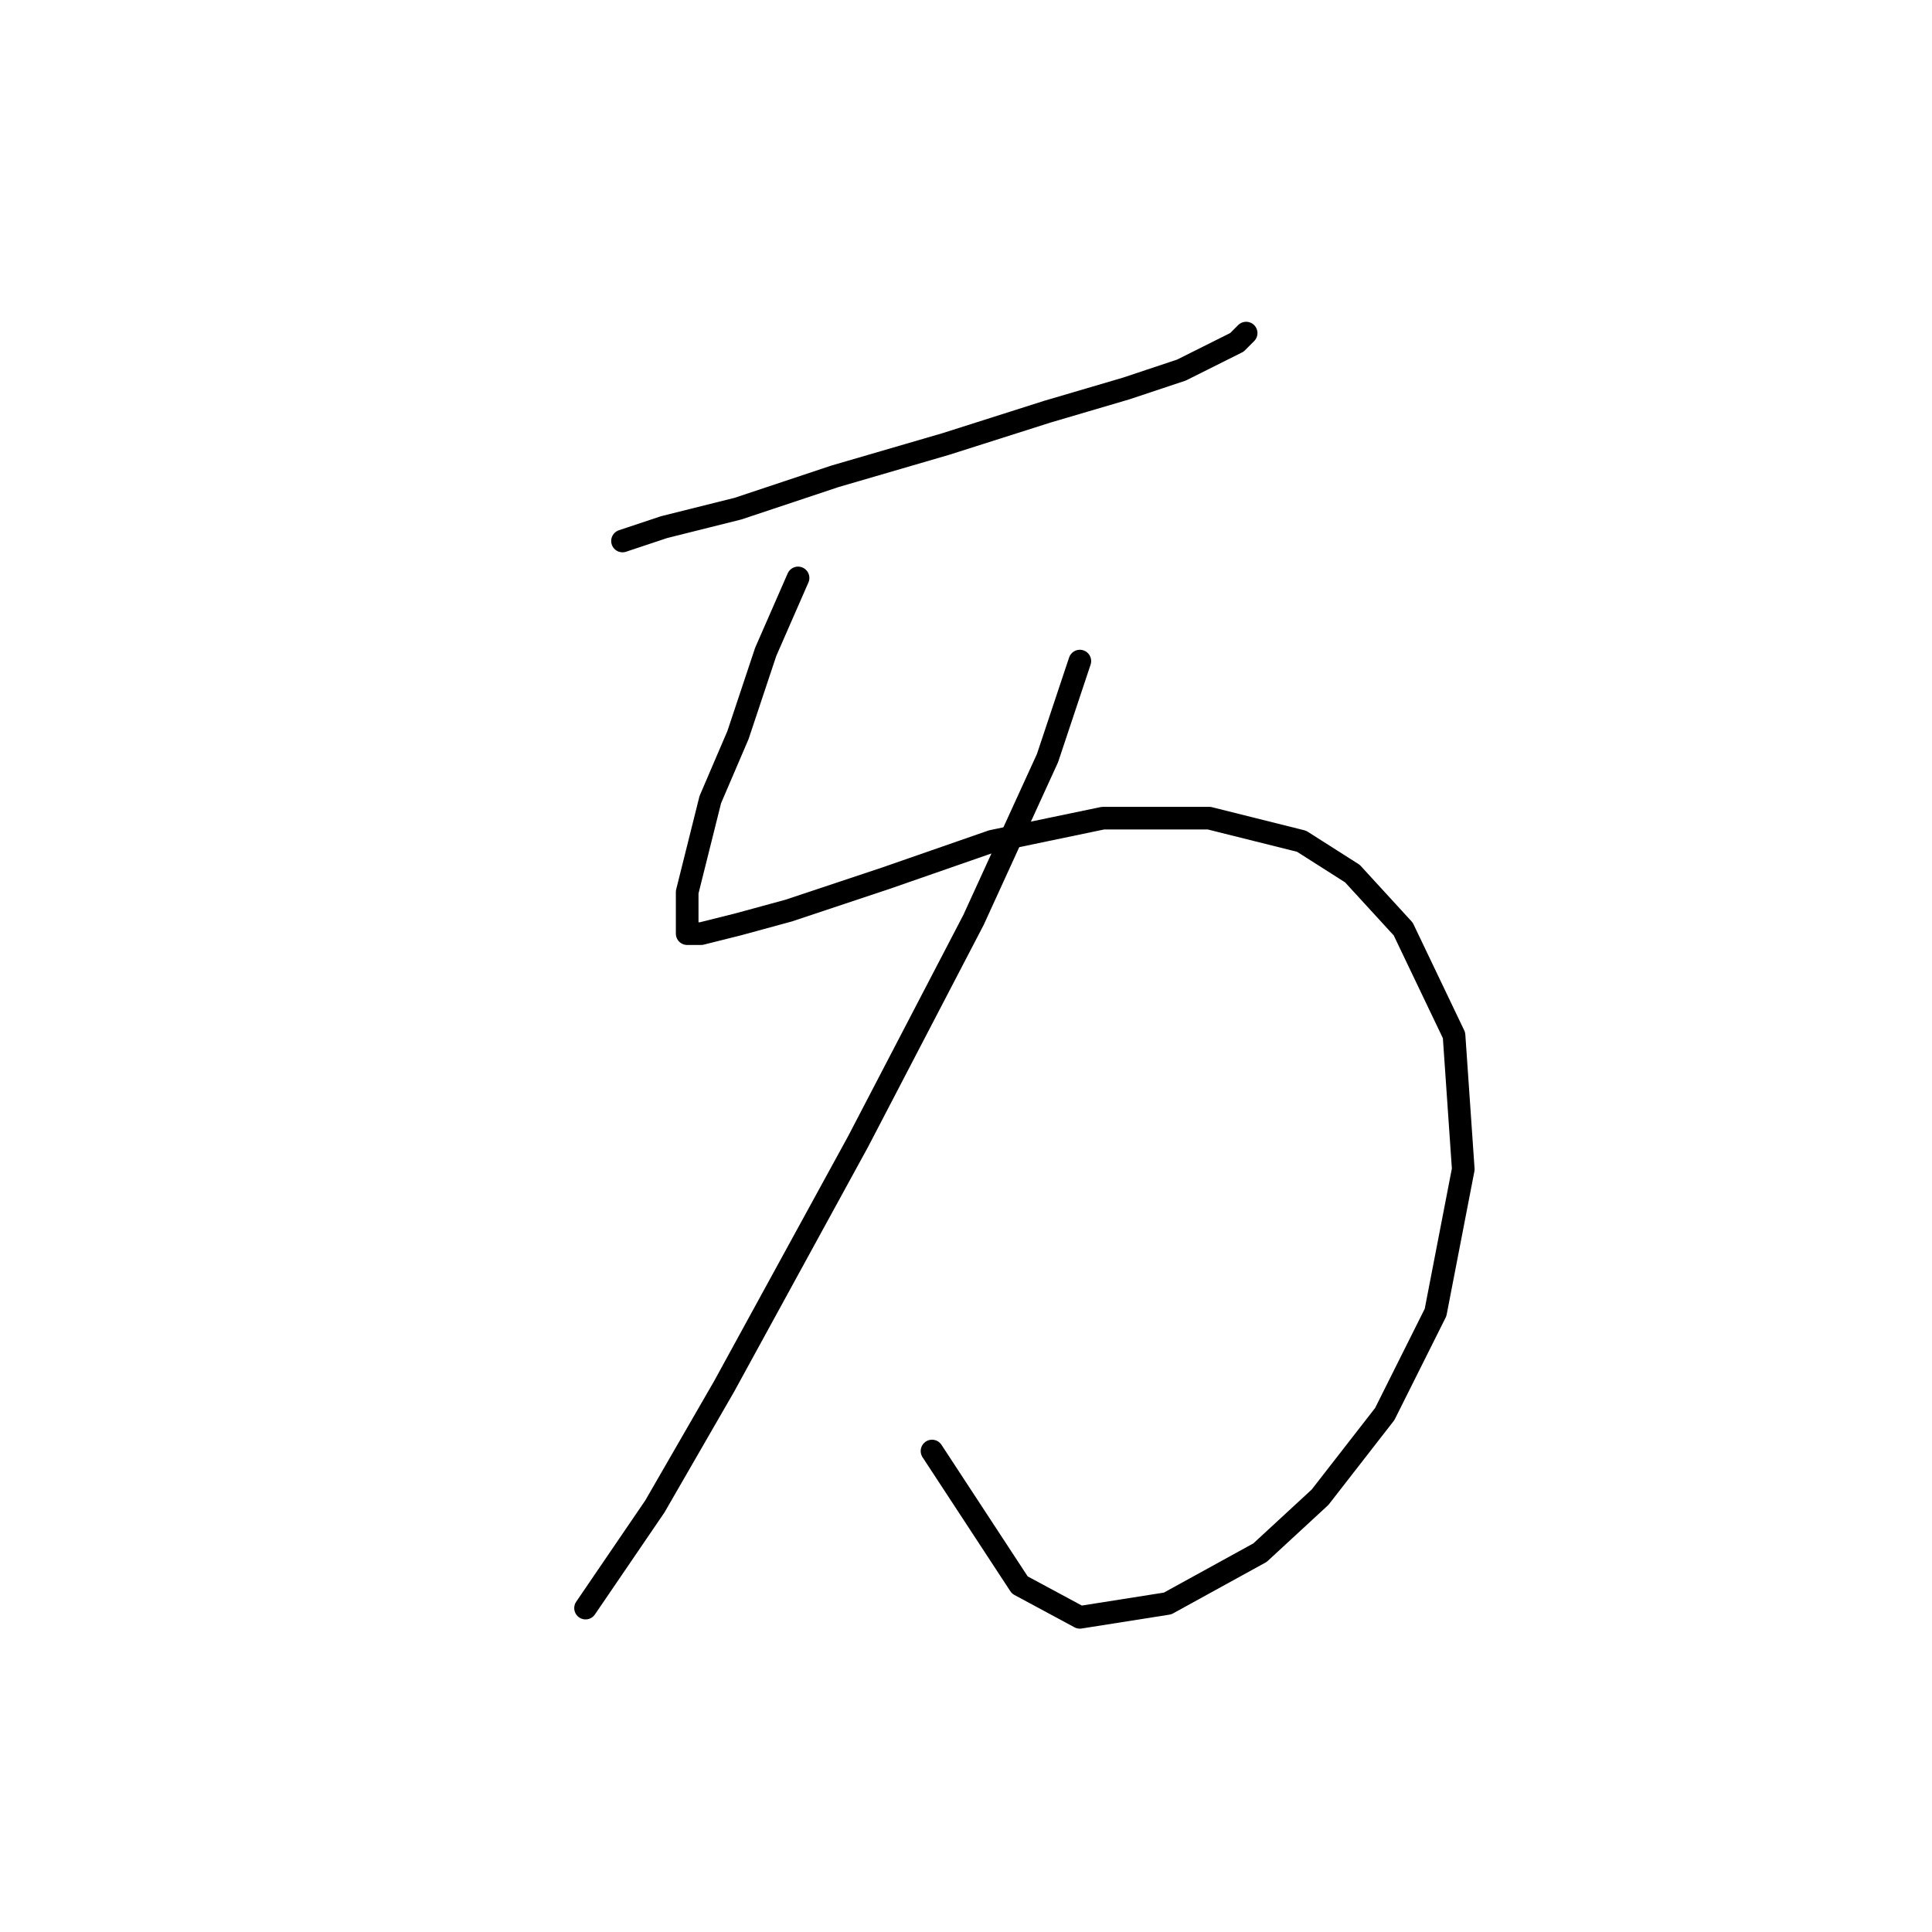 <?xml version="1.0" standalone="no"?>
    <svg width="256" height="256" xmlns="http://www.w3.org/2000/svg" version="1.1">
    <polyline stroke="black" stroke-width="3" stroke-linecap="round" fill="transparent" stroke-linejoin="round" points="82.486 71.683 87.995 69.847 97.789 67.398 110.643 63.113 125.334 58.829 138.8 54.544 149.206 51.483 156.552 49.035 161.448 46.586 163.897 45.362 165.121 44.138 165.121 44.138 " />
        <polyline stroke="black" stroke-width="3" stroke-linecap="round" fill="transparent" stroke-linejoin="round" points="105.746 76.58 101.461 86.374 97.789 97.392 94.116 105.961 92.28 113.307 91.055 118.204 91.055 121.876 91.055 123.713 92.892 123.713 97.789 122.488 104.522 120.652 117.376 116.367 131.455 111.47 146.146 108.41 160.224 108.41 172.466 111.47 179.2 115.755 185.933 123.1 192.666 137.179 193.89 154.93 190.218 173.906 183.484 187.372 174.915 198.39 166.957 205.736 154.715 212.469 143.085 214.305 135.128 210.021 123.497 192.269 123.497 192.269 " />
        <polyline stroke="black" stroke-width="3" stroke-linecap="round" fill="transparent" stroke-linejoin="round" points="143.085 87.598 138.8 100.452 129.006 121.876 113.704 151.258 95.952 183.7 86.771 199.615 77.589 213.081 77.589 213.081 " />
        </svg>